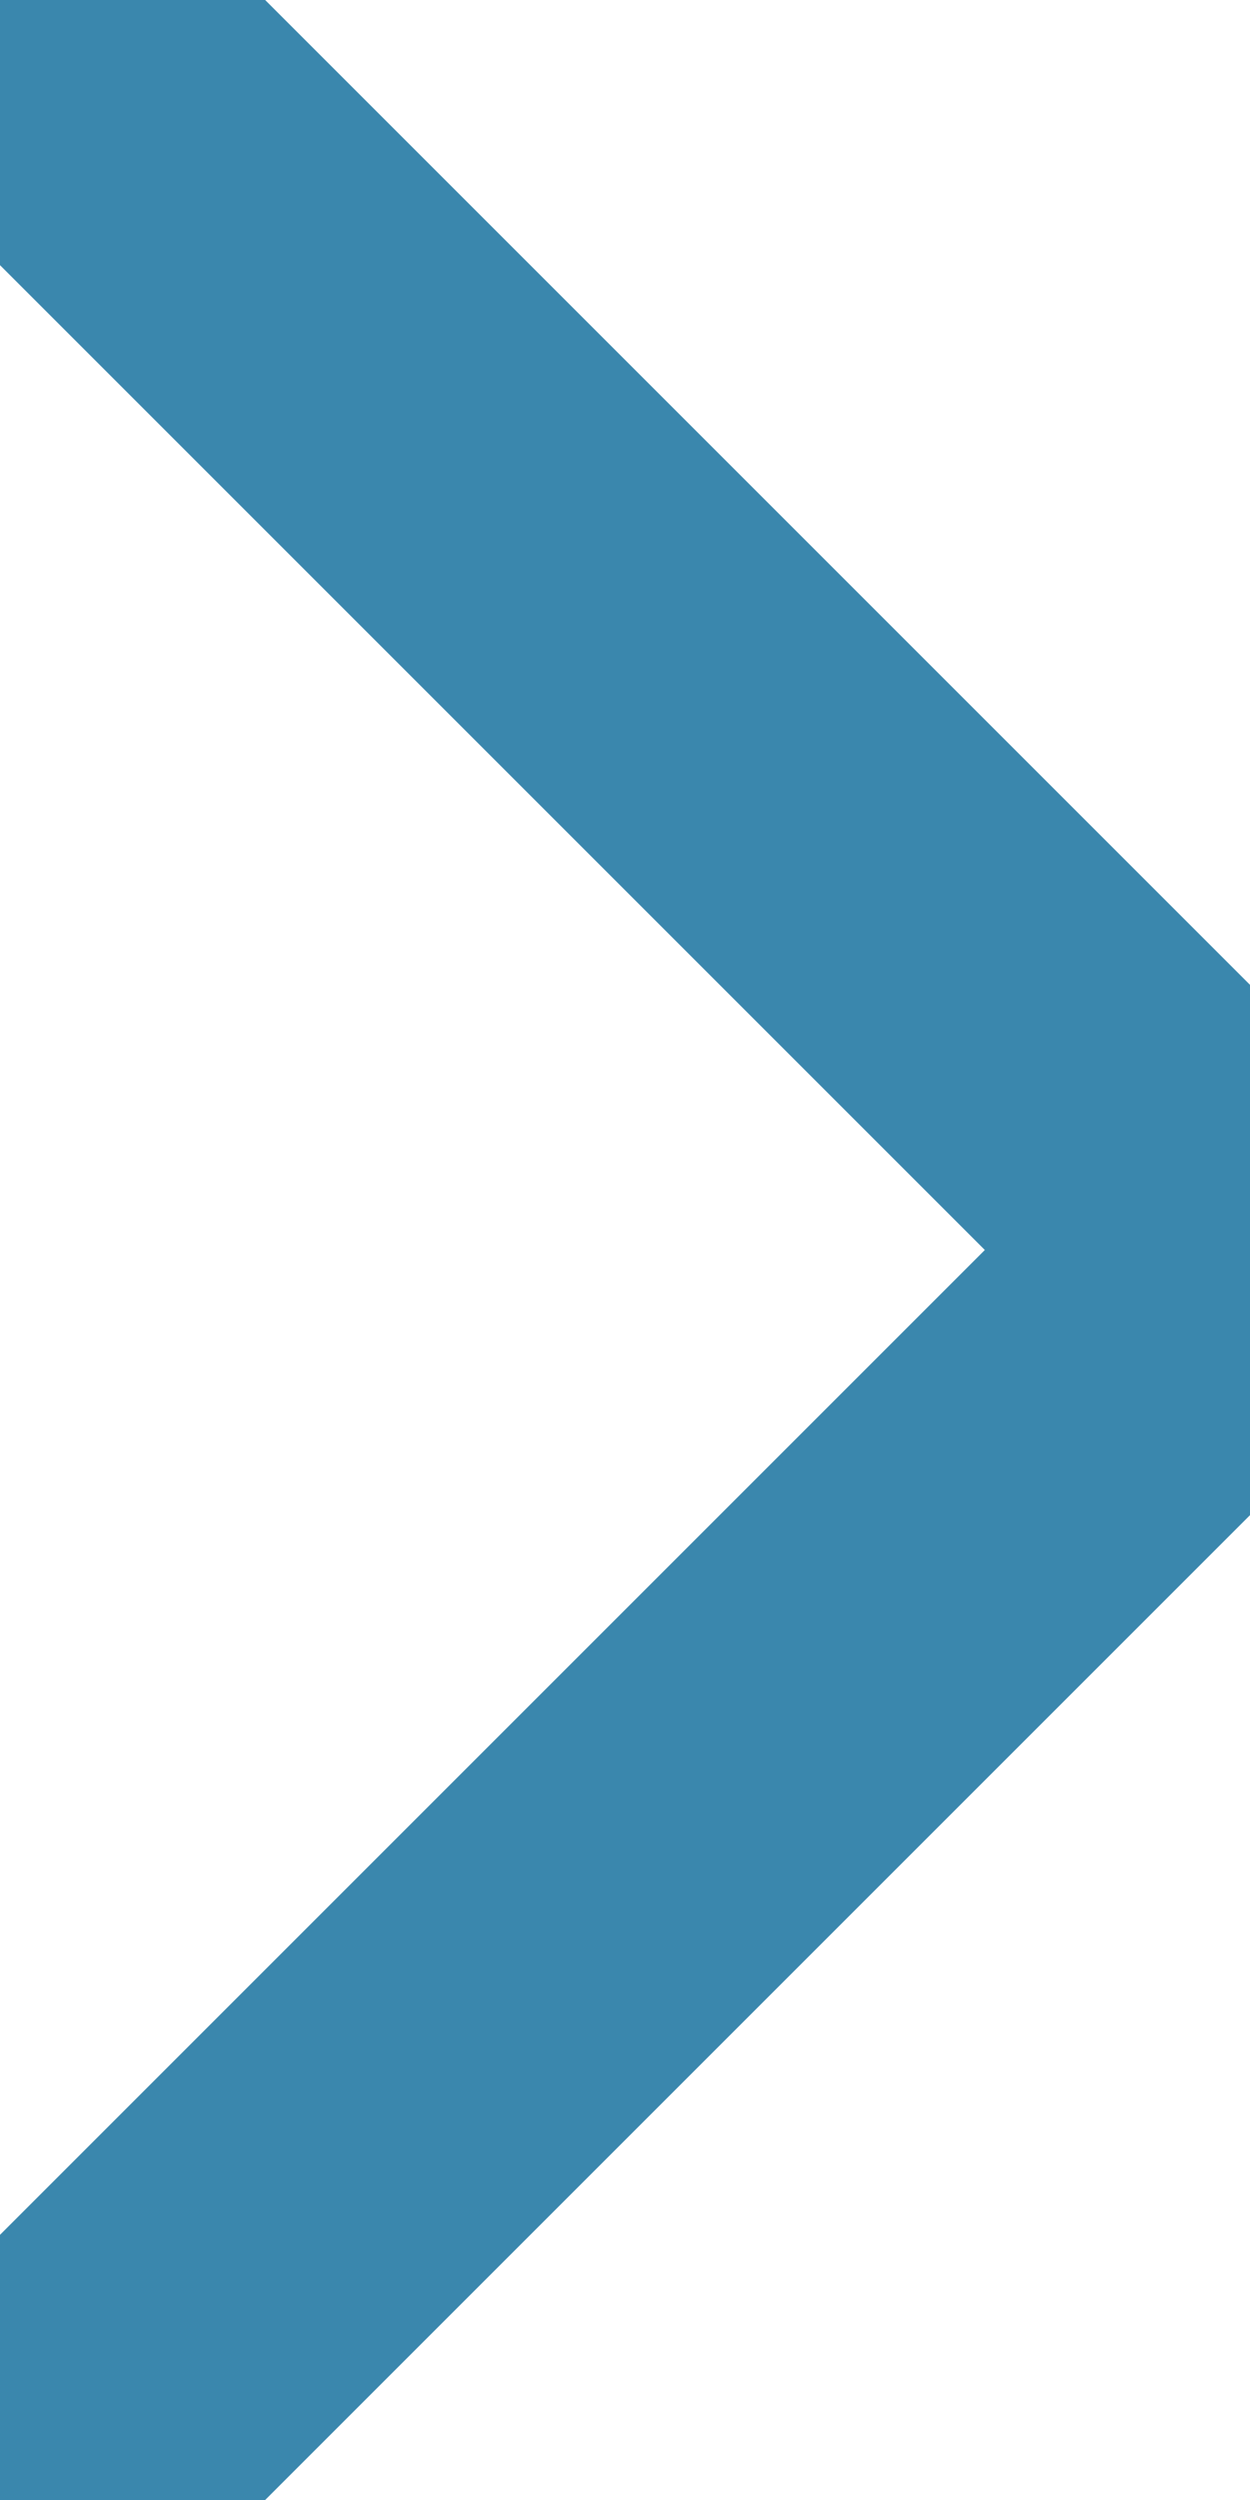<?xml version="1.0" encoding="UTF-8" standalone="no"?>
<svg id="svg2" xmlns="http://www.w3.org/2000/svg" height="20" width="10" version="1.1" xmlns:cc="http://creativecommons.org/ns#" xmlns:dc="http://purl.org/dc/elements/1.1/">
 <path fill="none" stroke="#3a87ad" d="M0,0L10,10L0,20" stroke-width="3" style="-webkit-tap-highlight-color: rgba(0, 0, 0, 0);"></path>
</svg>
